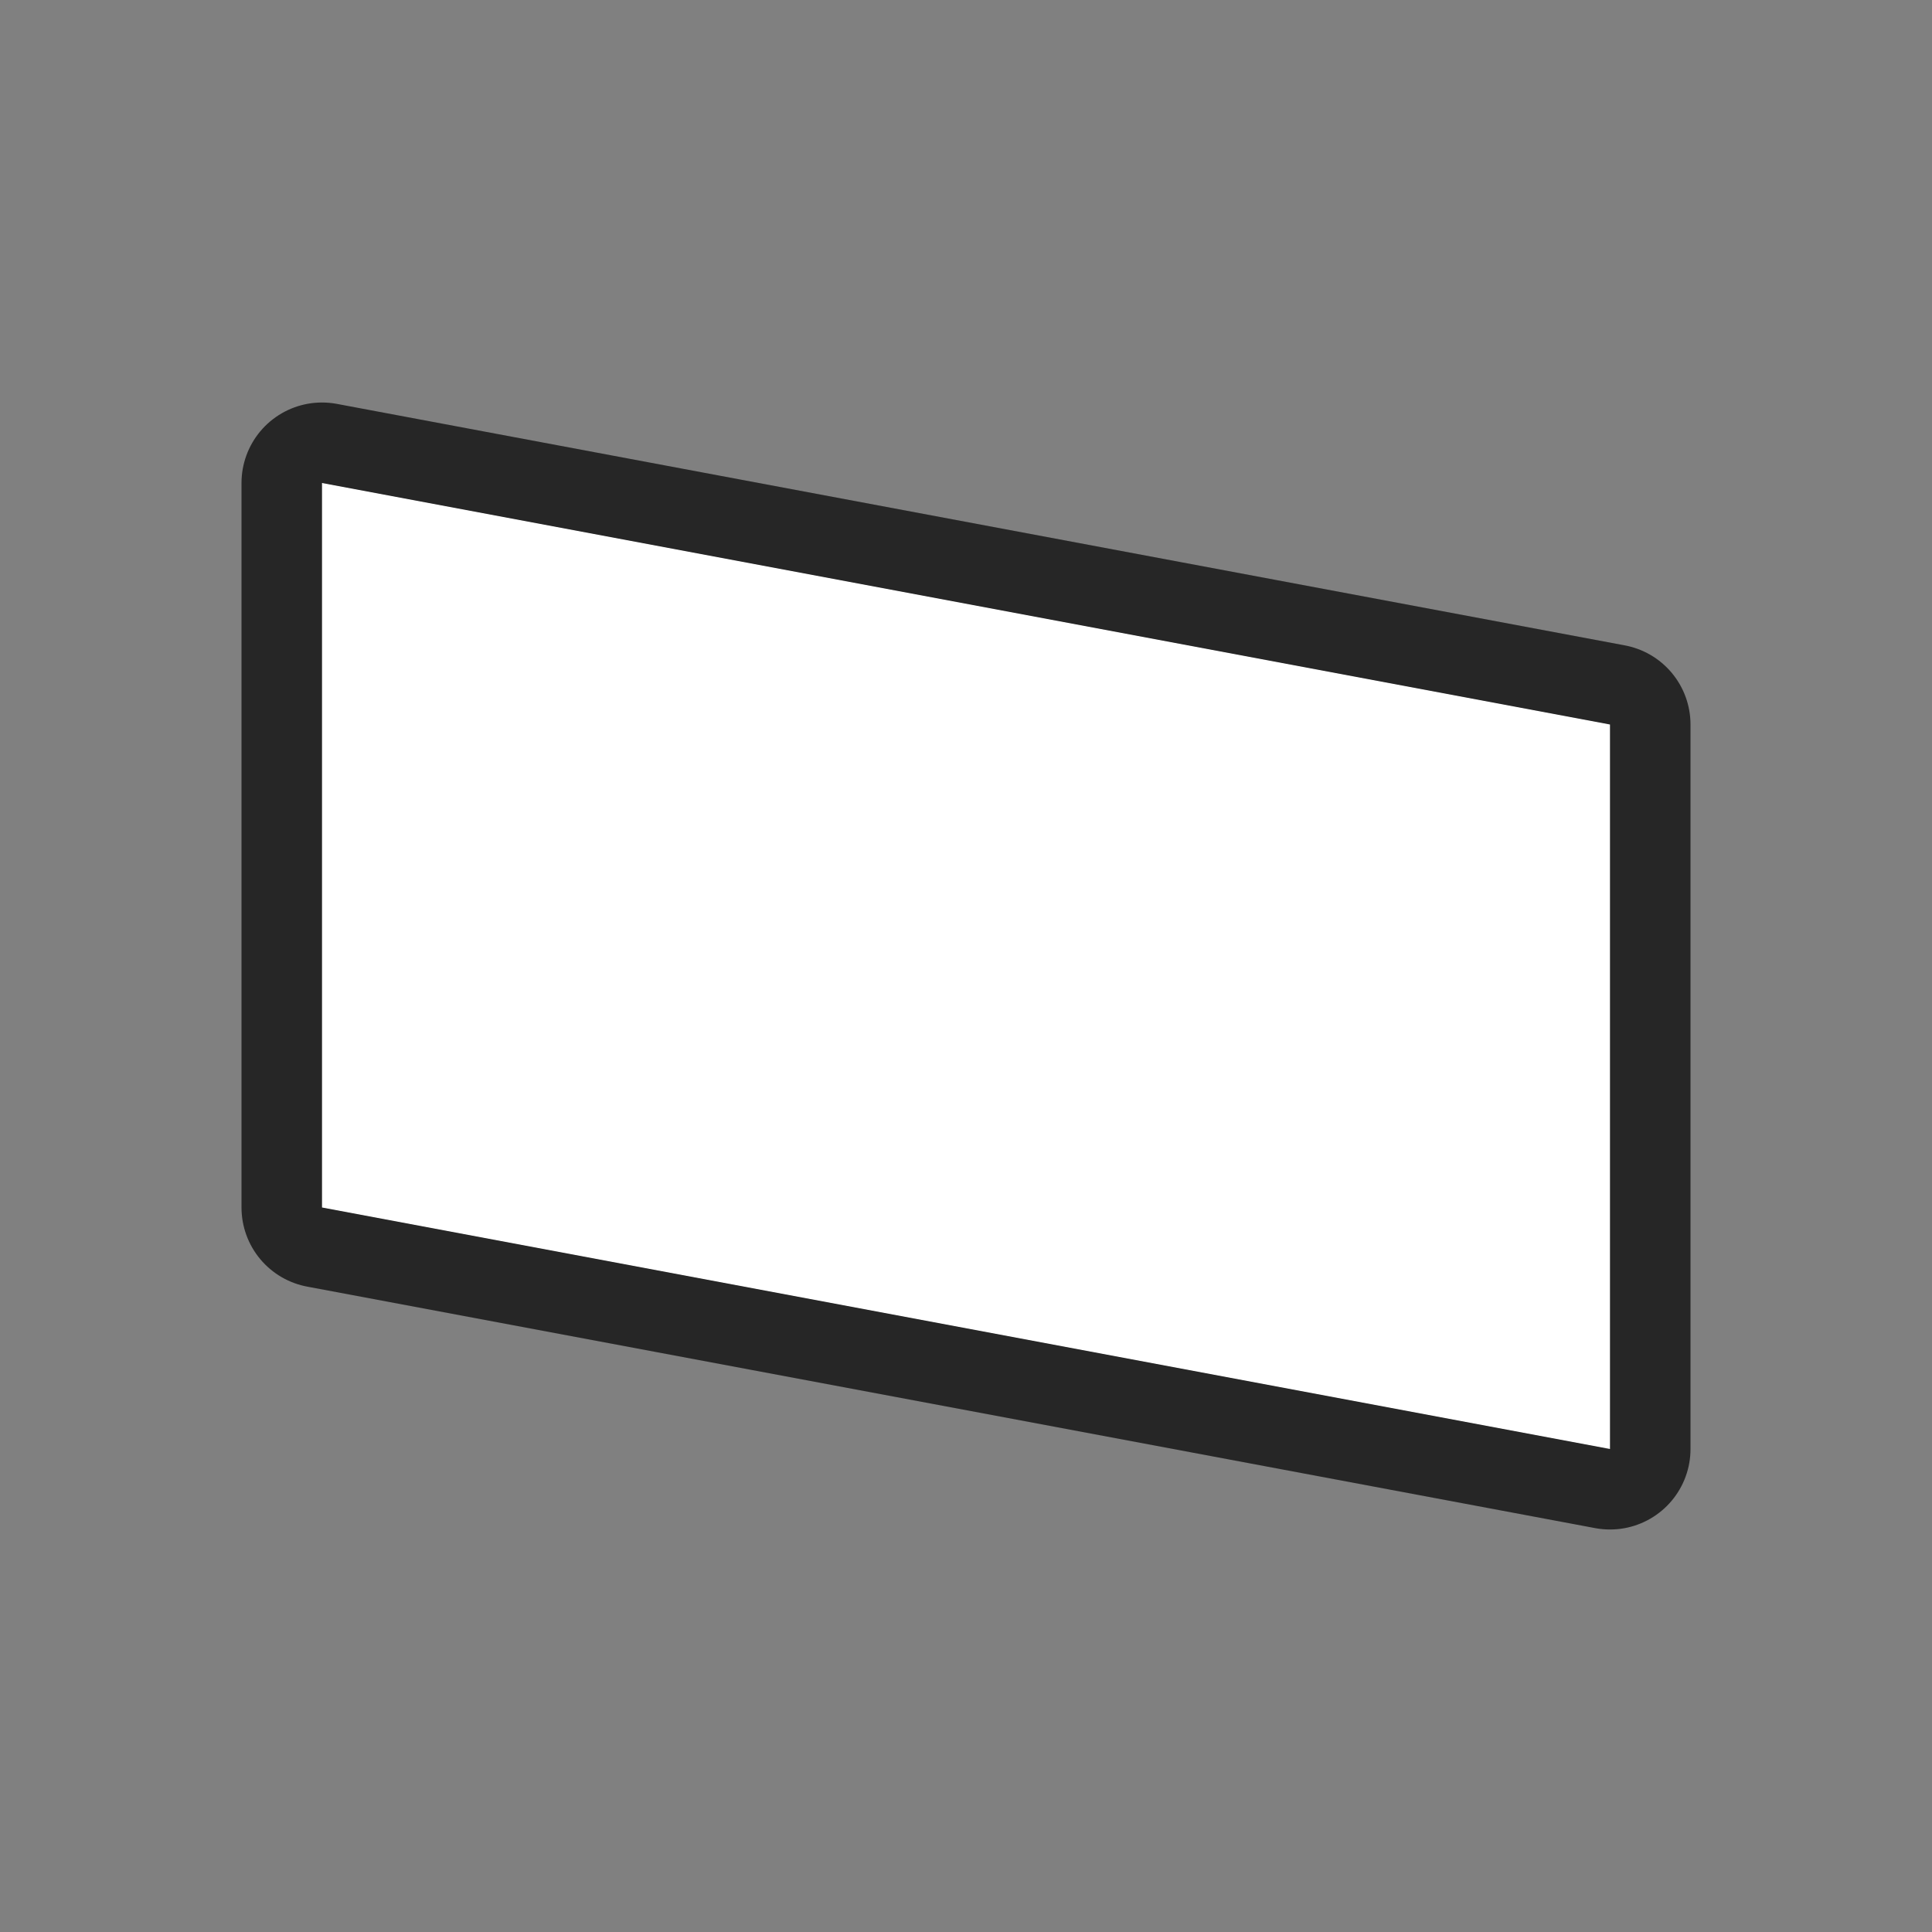 <svg xmlns="http://www.w3.org/2000/svg" viewBox="0 0 24 24"><rect x="0" y="0" width="24" height="24" fill="#808080" stroke="none"/><path d="M4 6v9l16 3V9z" stroke="#000" opacity=".7" stroke-width="2" stroke-linejoin="round"/><path d="M4 6v9l16 3V9z" fill="#fff"/></svg>